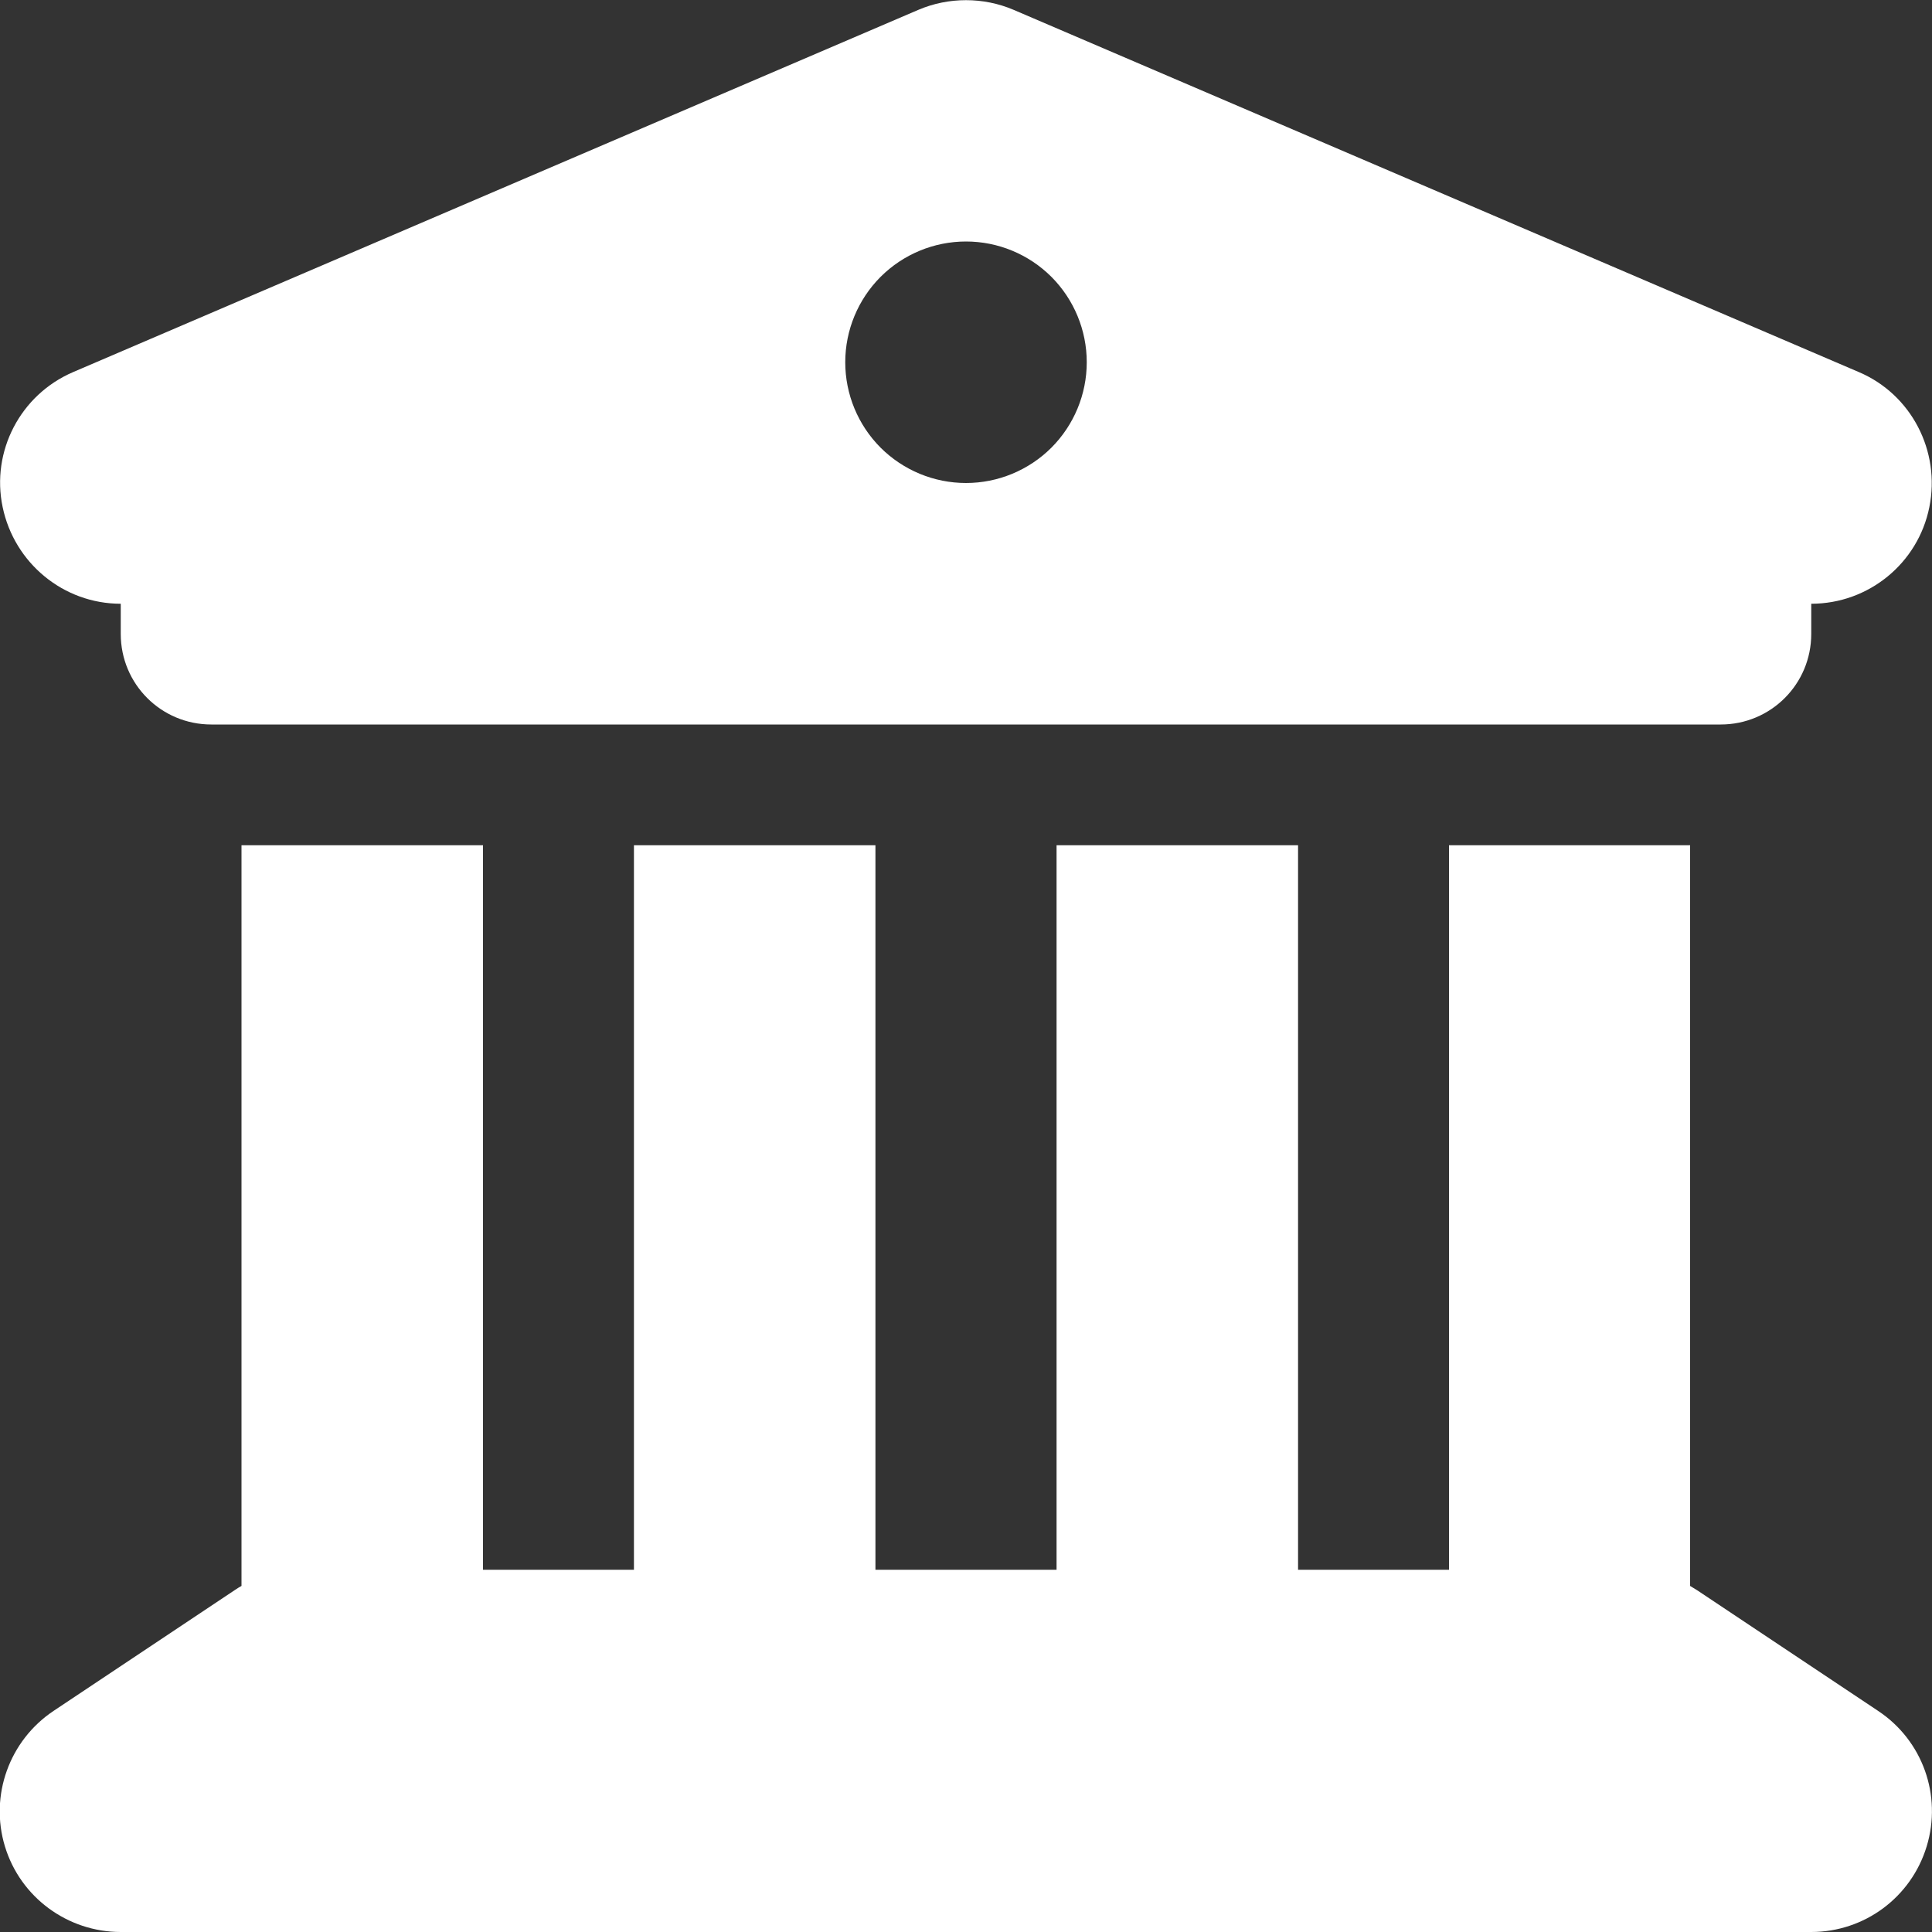 <svg width="24" height="24" viewBox="0 0 24 24" fill="none" xmlns="http://www.w3.org/2000/svg">
<rect x="0" y="0" width="24" height="24" fill="#333333" stroke="none"/>
<g id="building-columns-solid 1" clip-path="url(#clip0_2_134)">
<path id="Vector" d="M11.409 0.122L0.909 4.622C0.253 4.903 -0.113 5.606 0.033 6.3C0.178 6.994 0.787 7.5 1.5 7.5V7.875C1.5 8.498 2.002 9 2.625 9H21.375C21.998 9 22.5 8.498 22.5 7.875V7.5C23.212 7.5 23.827 6.998 23.967 6.3C24.108 5.602 23.742 4.898 23.091 4.622L12.591 0.122C12.216 -0.038 11.784 -0.038 11.409 0.122ZM6 10.5H3V19.701C2.972 19.716 2.944 19.734 2.916 19.753L0.666 21.253C0.117 21.619 -0.131 22.303 0.061 22.936C0.253 23.569 0.839 24 1.5 24H22.5C23.161 24 23.742 23.569 23.934 22.936C24.127 22.303 23.883 21.619 23.33 21.253L21.08 19.753C21.052 19.734 21.023 19.72 20.995 19.701V10.5H18V19.5H16.125V10.5H13.125V19.5H10.875V10.5H7.875V19.5H6V10.5ZM12 3C12.398 3 12.779 3.158 13.061 3.439C13.342 3.721 13.5 4.102 13.5 4.5C13.5 4.898 13.342 5.279 13.061 5.561C12.779 5.842 12.398 6 12 6C11.602 6 11.221 5.842 10.939 5.561C10.658 5.279 10.5 4.898 10.5 4.5C10.5 4.102 10.658 3.721 10.939 3.439C11.221 3.158 11.602 3 12 3Z" fill="white"/>
</g>
<defs>
<clipPath id="clip0_2_134">
<rect width="24" height="24" fill="white"/>
</clipPath>
</defs>
</svg>
